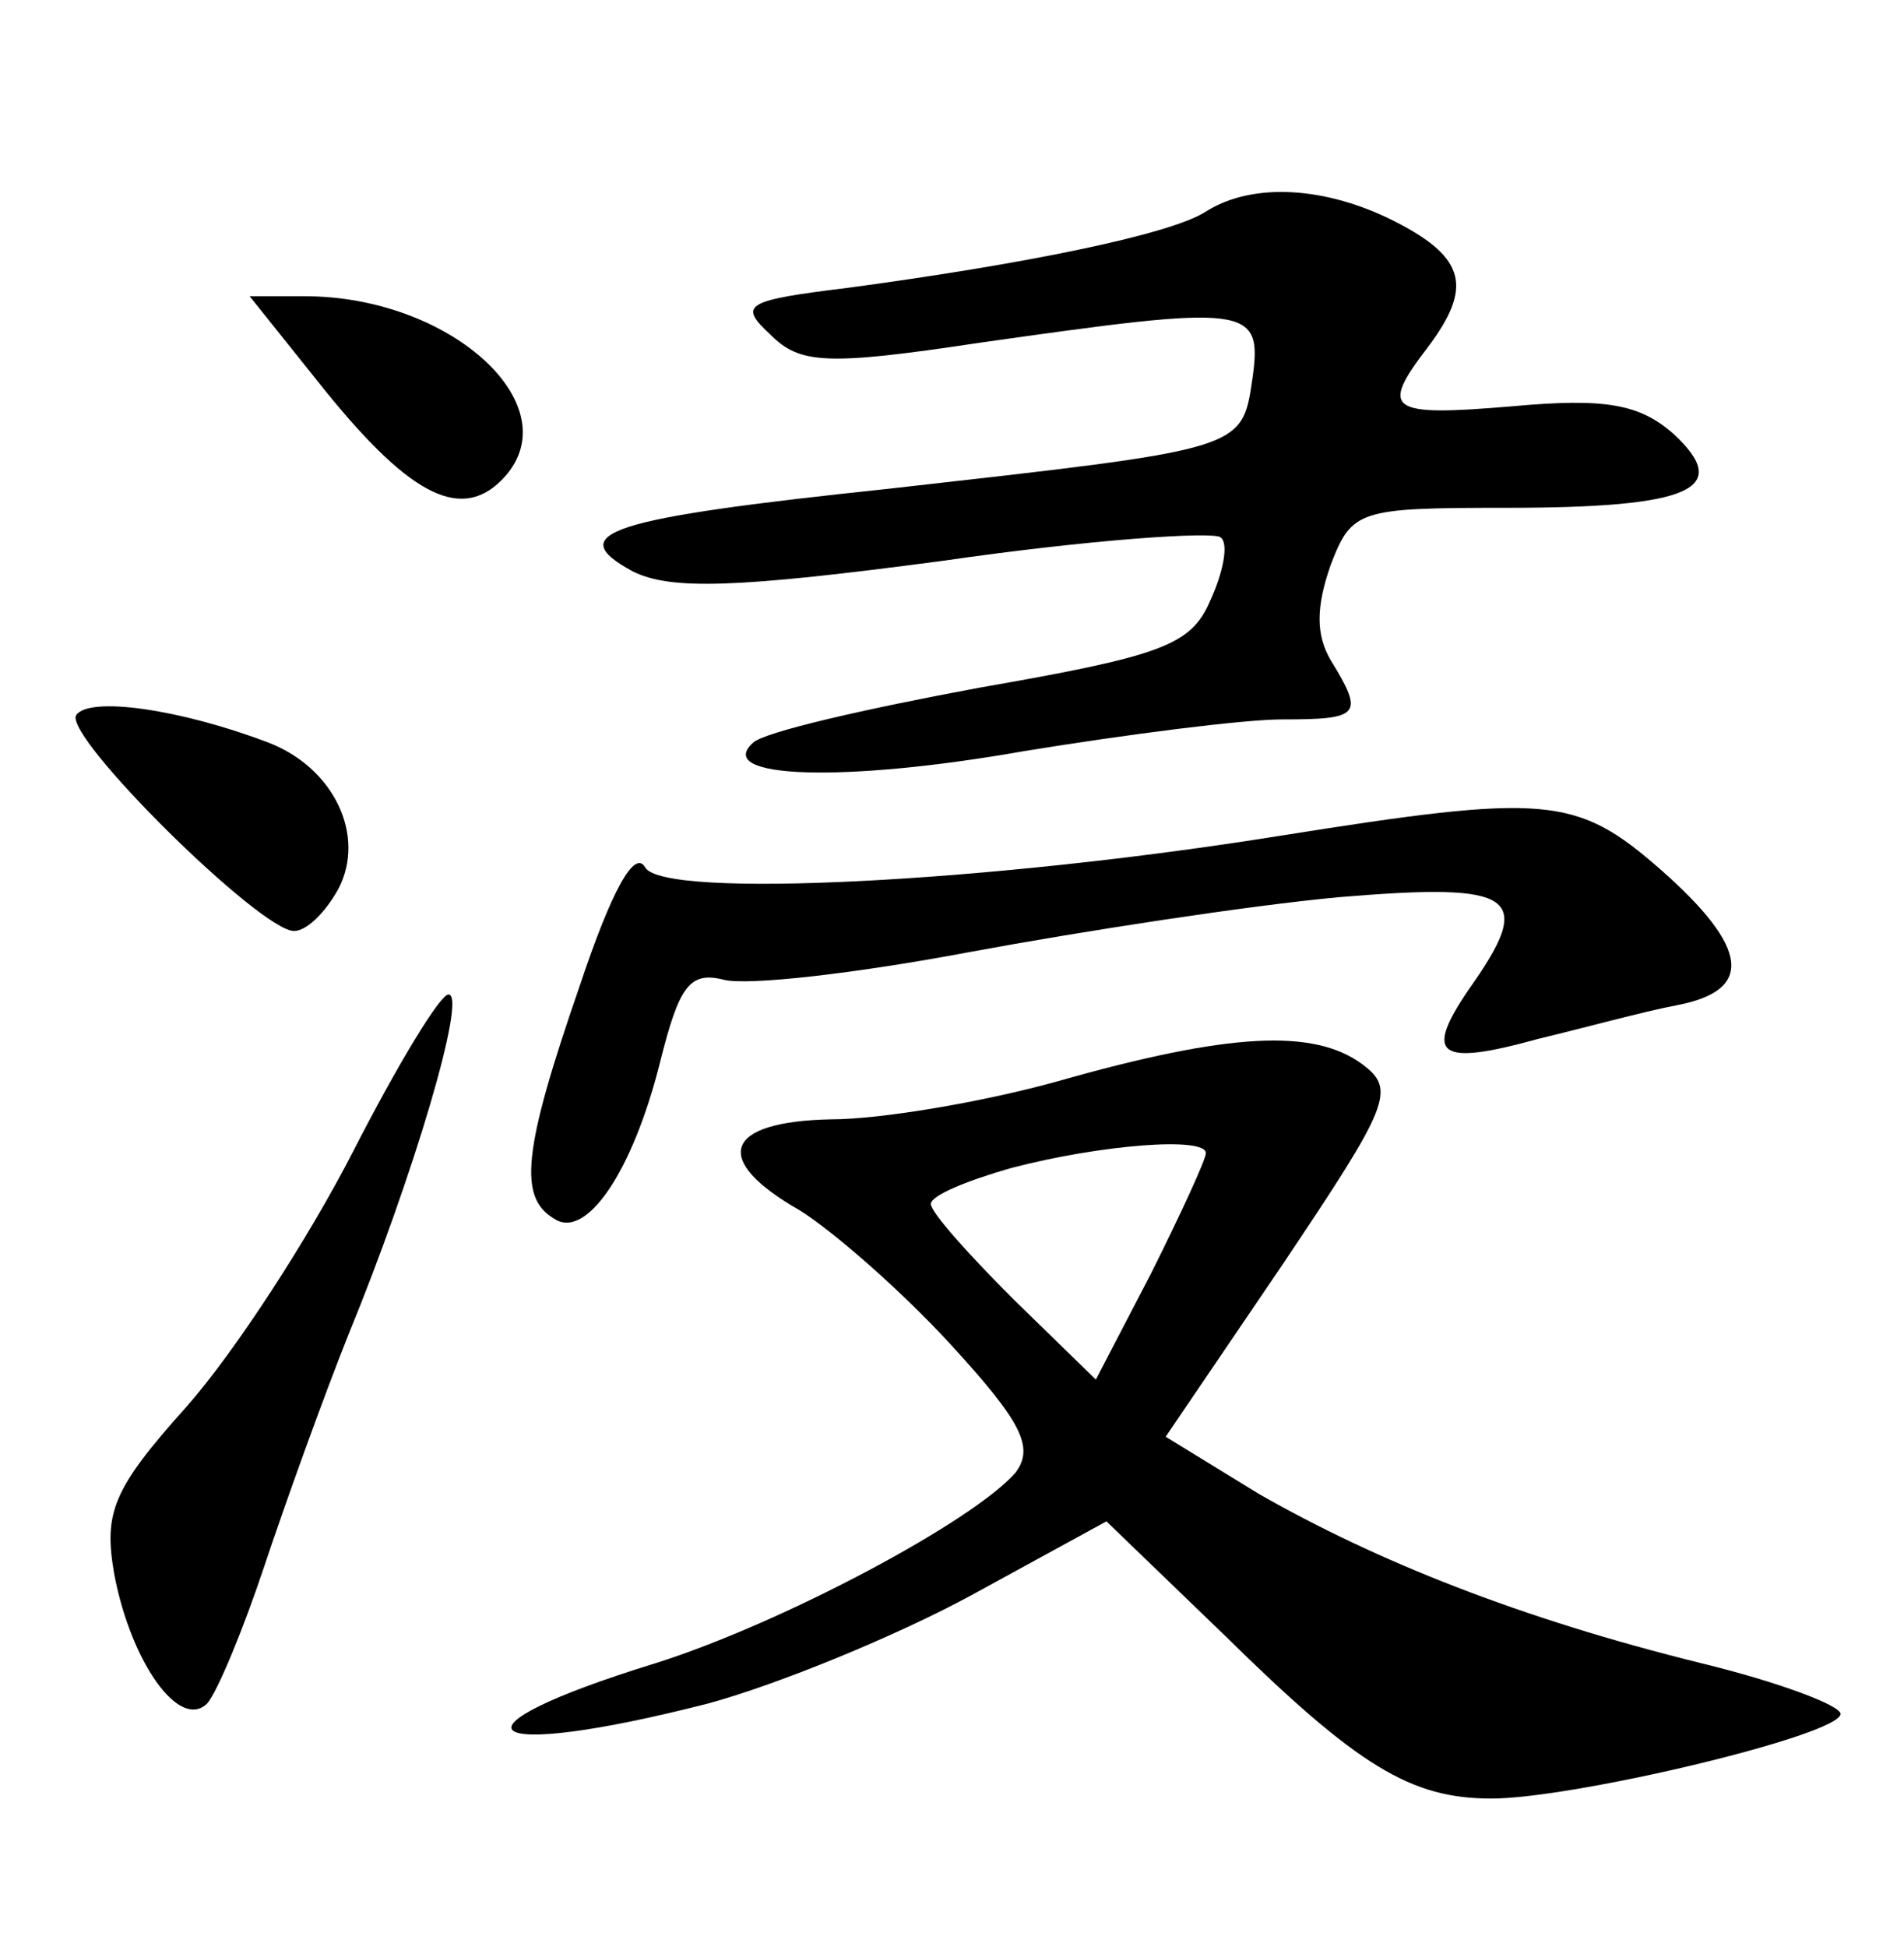 <?xml version="1.0" standalone="no"?>
<!DOCTYPE svg PUBLIC "-//W3C//DTD SVG 20010904//EN"
 "http://www.w3.org/TR/2001/REC-SVG-20010904/DTD/svg10.dtd">
<svg version="1.0" xmlns="http://www.w3.org/2000/svg"
 width="90pt" height="92pt" viewBox="0 0 90 92"
 preserveAspectRatio="xMidYMid meet">
<g transform="translate(0,92) scale(0.1,-0.1)"
fill="#000000" stroke="none">
<path d="M570 820 c-17 -11 -87 -25 -169 -36 -49 -6 -52 -8 -37 -22 14 -14 26
-15 99 -4 127 18 134 18 129 -17 -5 -34 -4 -33 -172 -52 -133 -14 -154 -21
-121 -39 18 -9 49 -8 147 5 69 10 128 14 131 11 4 -3 1 -17 -5 -30 -9 -21 -23
-26 -109 -41 -54 -10 -102 -21 -107 -26 -19 -17 43 -19 128 -4 49 8 104 15
122 15 37 0 39 2 23 28 -7 12 -7 25 0 45 10 26 13 27 83 27 88 0 107 9 79 35
-16 14 -32 17 -76 13 -59 -5 -63 -2 -40 28 21 28 18 42 -15 59 -33 17 -68 19
-90 5z"/>
<path d="M150 740 c42 -53 67 -67 87 -47 34 34 -23 87 -93 87 l-26 0 32 -40z"/>
<path d="M36 582 c-6 -10 87 -102 103 -102 6 0 15 9 21 20 13 25 -2 57 -33 69
-42 16 -85 22 -91 13z"/>
<path d="M605 525 c-137 -22 -291 -30 -300 -15 -5 9 -16 -11 -31 -56 -27 -78
-29 -100 -12 -110 15 -10 37 22 50 74 9 36 14 43 30 39 11 -3 63 3 116 13 54
10 132 22 175 26 84 7 93 1 61 -44 -21 -31 -14 -36 33 -23 21 5 50 13 66 16
36 7 34 27 -8 64 -40 35 -54 36 -180 16z"/>
<path d="M167 376 c-21 -41 -56 -95 -79 -121 -35 -39 -39 -50 -34 -79 8 -42
31 -74 44 -61 5 6 17 35 27 65 10 30 28 80 40 110 30 73 56 160 47 160 -4 0
-24 -33 -45 -74z"/>
<path d="M500 409 c-36 -10 -84 -18 -107 -18 -51 -1 -57 -19 -15 -43 16 -10
48 -38 71 -63 34 -37 40 -49 31 -61 -20 -23 -110 -71 -170 -90 -104 -32 -84
-47 25 -19 33 9 89 32 124 51 l64 35 56 -54 c63 -62 88 -77 126 -77 39 0 165
30 165 40 0 4 -29 15 -66 24 -85 21 -153 48 -209 80 l-44 27 55 81 c51 76 54
83 38 95 -23 17 -63 15 -144 -8z m70 -34 c0 -3 -12 -29 -26 -57 l-26 -50 -39
38 c-21 21 -39 41 -39 45 0 4 17 11 38 17 42 11 92 15 92 7z"/>
</g>
</svg>
